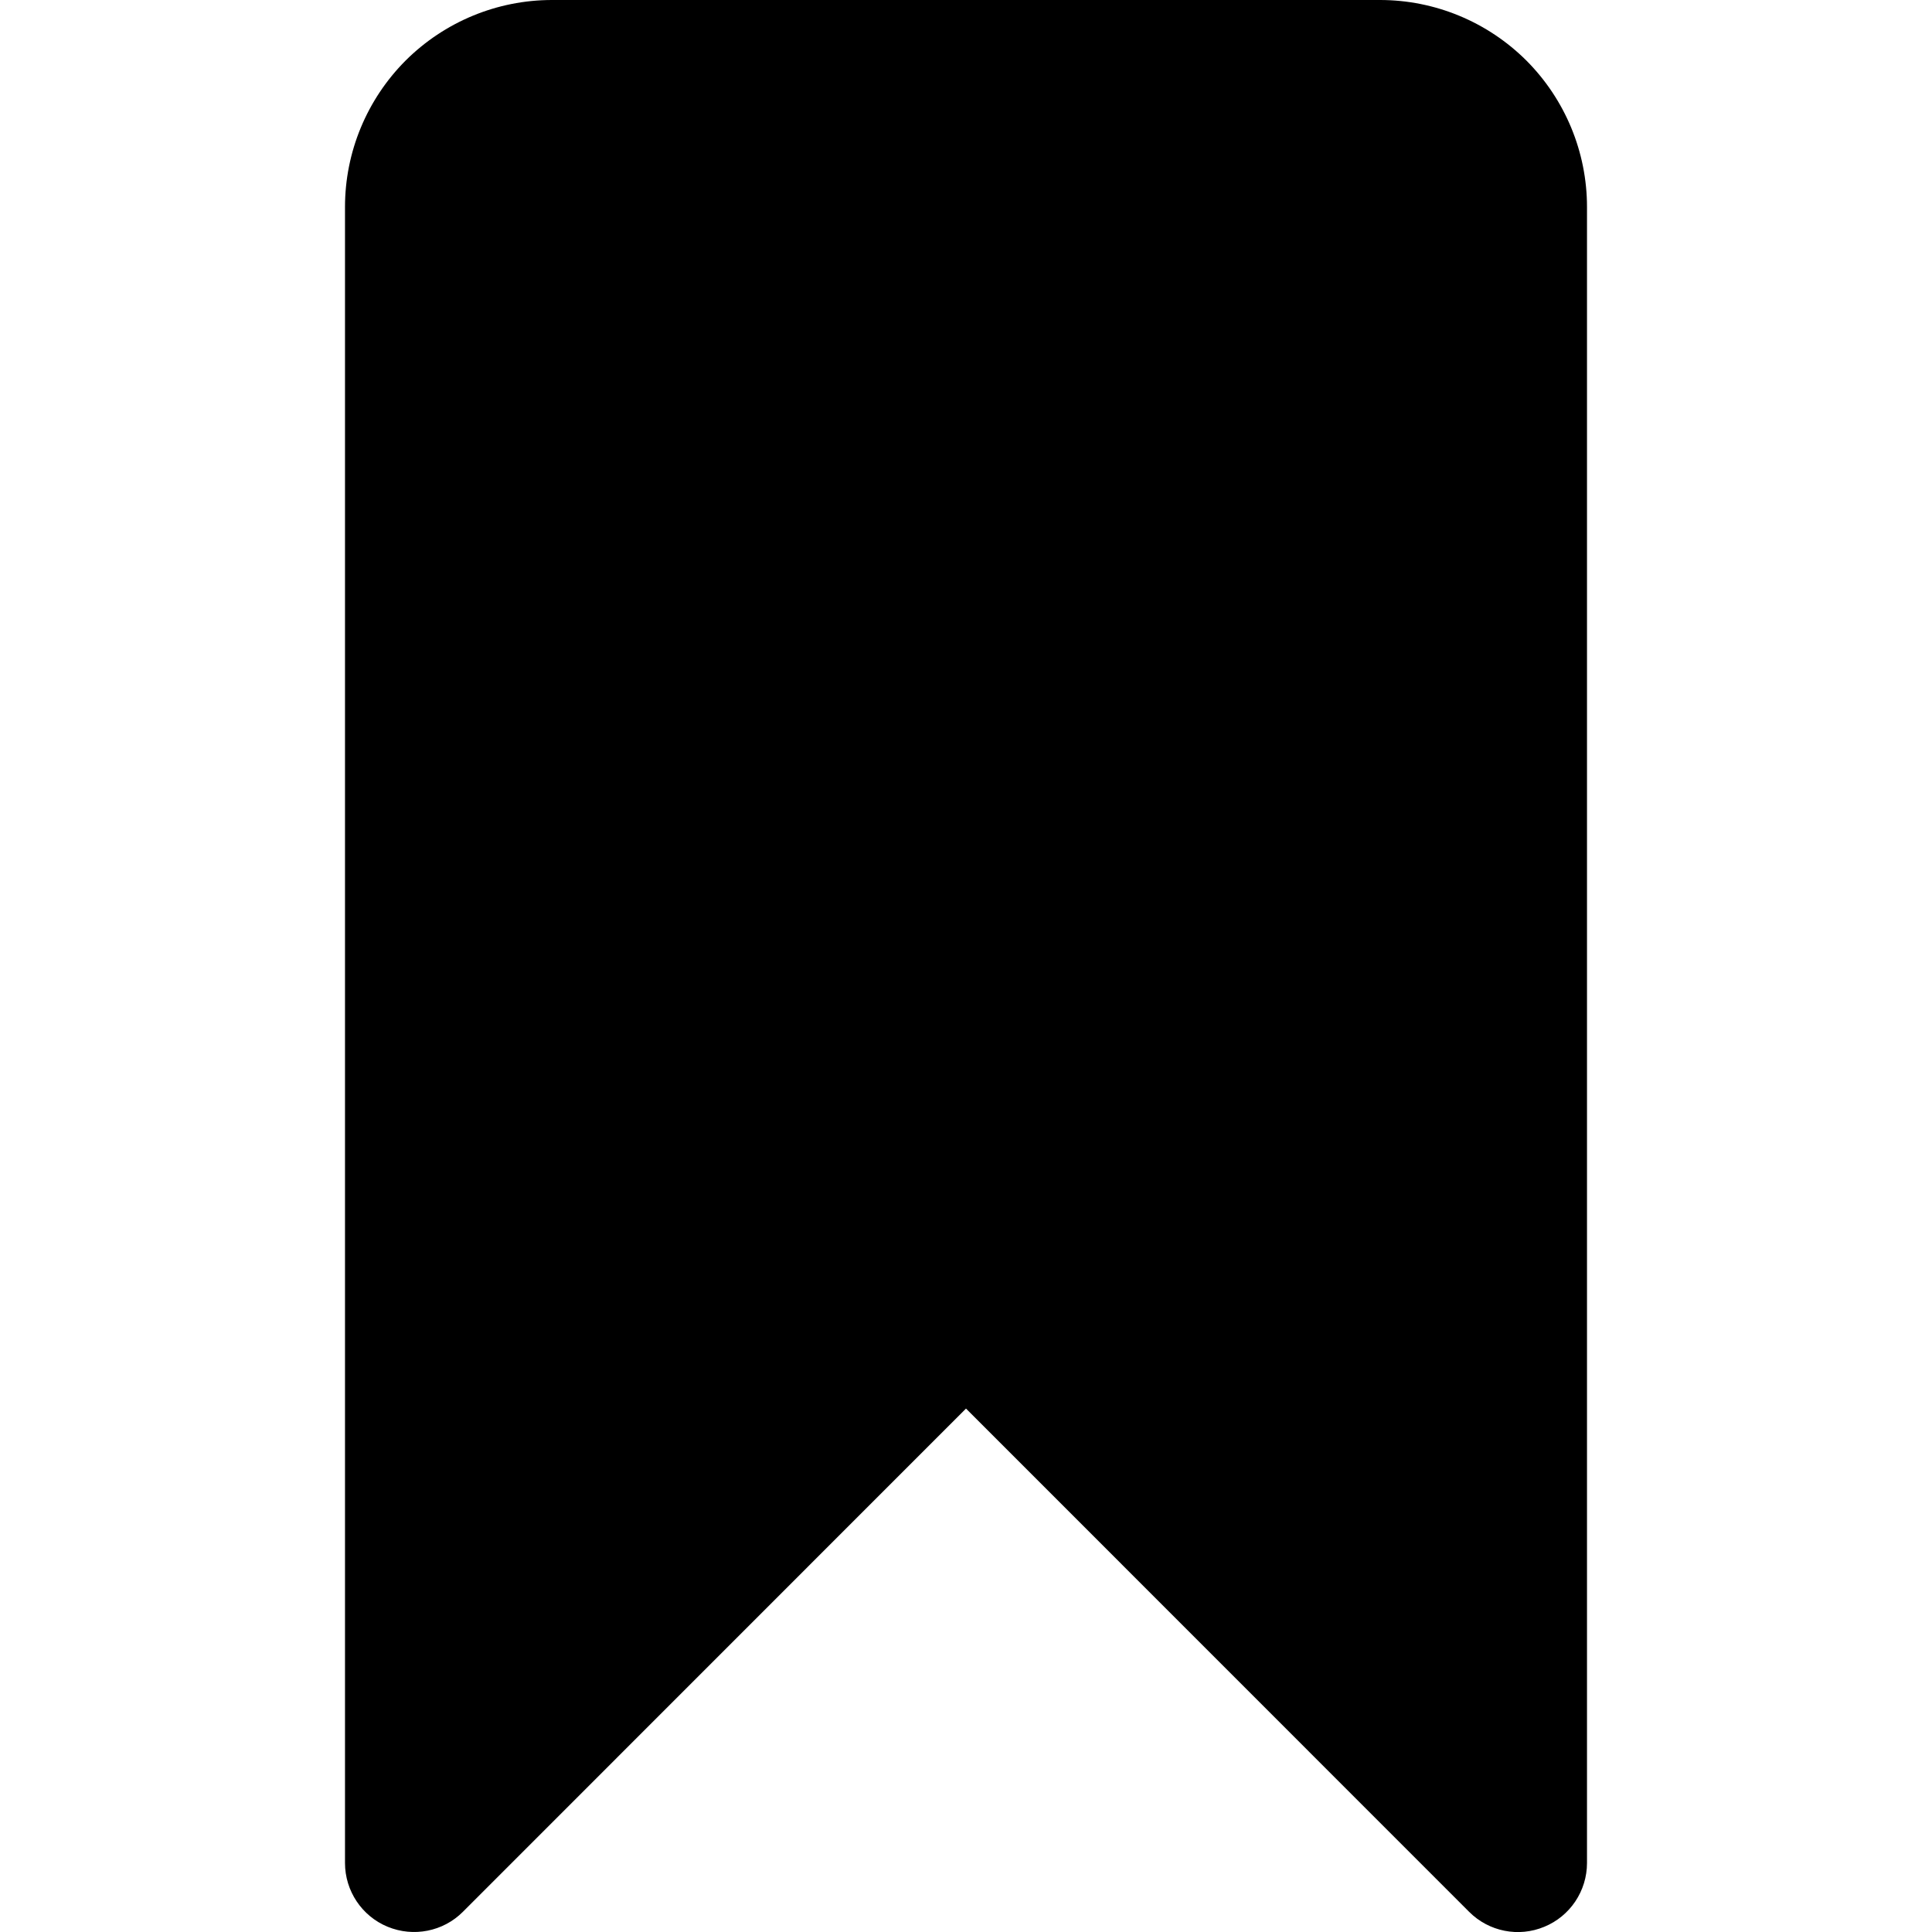 <svg xmlns="http://www.w3.org/2000/svg" fill="none" viewBox="0 0 14 14" id="Bookmark--Streamline-Core">
  <desc>
    Bookmark Streamline Icon: https://streamlinehq.com
  </desc>
  <g id="bookmark--bookmarks-tags-favorite">
    <path id="Union" fill="#000000" d="M4 0c-0.398 0 -0.779 0.158 -1.061 0.439C2.658 0.721 2.5 1.102 2.5 1.5v12c0 0.202 0.122 0.385 0.309 0.462 0.187 0.077 0.402 0.035 0.545 -0.108L7 10.207l3.646 3.647c0.143 0.143 0.358 0.186 0.545 0.108 0.187 -0.077 0.309 -0.26 0.309 -0.462v-12c0 -0.398 -0.158 -0.779 -0.439 -1.061C10.779 0.158 10.398 0 10 0H4Z" stroke-width="1"></path>
  </g>
</svg>